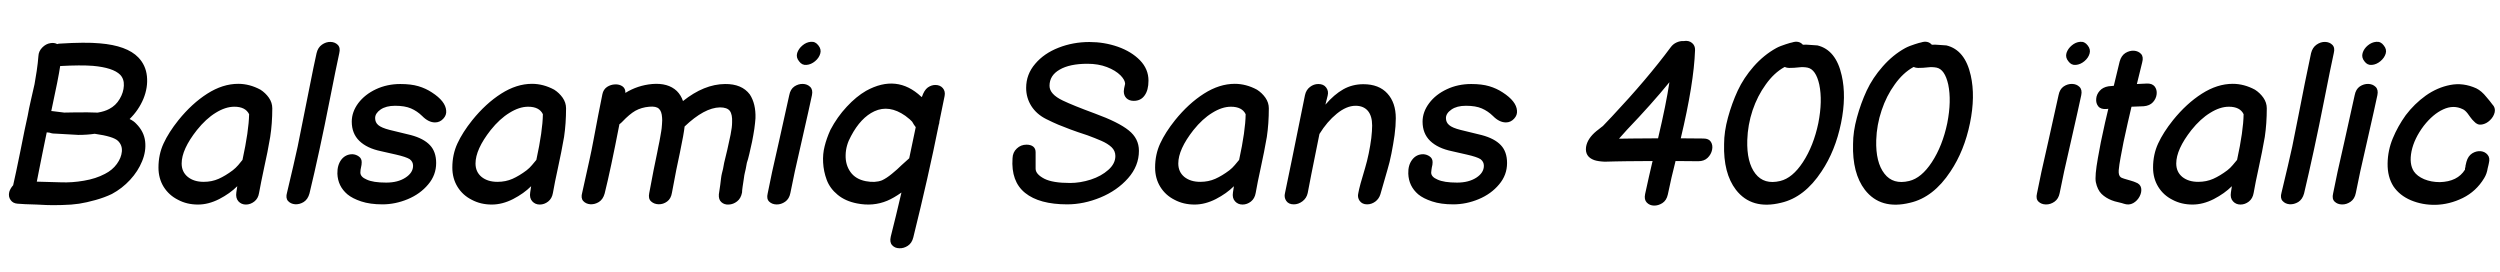 <svg xmlns="http://www.w3.org/2000/svg" xmlns:xlink="http://www.w3.org/1999/xlink" width="264.24" height="28.8"><path fill="black" d="M1.87 21.53L1.87 21.53L1.87 21.53L1.87 21.53Q2.09 21.55 2.66 21.58Q3.24 21.60 3.86 21.62Q4.49 21.65 4.90 21.67L4.90 21.67Q5.50 21.70 6.55 21.67L6.55 21.67Q7.58 21.65 8.36 21.53Q9.14 21.41 10.10 21.14L10.10 21.14Q11.04 20.88 11.83 20.50L11.83 20.50Q12.91 19.92 13.75 19.01Q14.59 18.10 15.02 17.04Q15.46 15.98 15.34 14.94Q15.22 13.90 14.40 13.08L14.40 13.08Q14.14 12.79 13.70 12.58L13.70 12.58Q14.66 11.64 15.16 10.44Q15.65 9.24 15.53 8.06L15.53 8.06Q15.41 6.89 14.62 6.07L14.62 6.07Q13.42 4.82 10.54 4.58L10.54 4.58Q9.02 4.44 6.31 4.61L6.31 4.61Q6.17 4.61 6.05 4.66L6.05 4.66Q5.74 4.49 5.33 4.56L5.33 4.56Q4.85 4.63 4.46 5.03Q4.08 5.42 4.06 5.93L4.06 5.93Q4.01 6.62 3.88 7.50Q3.74 8.38 3.65 8.90L3.65 8.90Q3.48 9.70 3.26 10.61Q3.05 11.52 2.93 12.22L2.93 12.22Q2.64 13.49 2.16 15.94L2.16 15.94Q1.66 18.41 1.39 19.58L1.39 19.58Q1.10 19.90 0.98 20.28L0.98 20.28Q0.86 20.78 1.12 21.14Q1.37 21.50 1.87 21.53ZM3.89 19.20L3.89 19.20L3.89 19.20L3.89 19.20Q3.98 18.70 4.14 17.93Q4.30 17.16 4.46 16.33Q4.63 15.50 4.76 14.86Q4.90 14.21 4.94 13.99L4.94 13.99L5.23 14.02Q5.42 14.09 5.59 14.11L5.59 14.11Q5.83 14.11 6.17 14.14L6.17 14.14Q7.56 14.23 8.28 14.26L8.28 14.26Q9.22 14.26 10.01 14.14L10.01 14.14Q12 14.42 12.48 14.90L12.48 14.90Q12.94 15.36 12.88 16.02Q12.82 16.68 12.35 17.33Q11.88 17.98 11.09 18.38L11.09 18.38Q10.13 18.89 8.87 19.10Q7.61 19.32 6.43 19.27L6.43 19.27Q5.23 19.25 3.89 19.20ZM6.79 11.90L6.79 11.90L6.79 11.90L6.79 11.90Q6.41 11.86 5.50 11.74L5.50 11.74L5.42 11.74Q6.19 8.18 6.36 6.98L6.36 6.98Q8.54 6.86 9.82 6.96L9.82 6.96Q11.95 7.15 12.70 7.90L12.70 7.90Q13.13 8.35 13.09 9.06Q13.06 9.77 12.65 10.46Q12.24 11.16 11.54 11.52L11.54 11.52Q11.06 11.78 10.34 11.90L10.34 11.90L10.20 11.90Q9.43 11.86 7.94 11.88L7.94 11.88Q7.03 11.90 6.79 11.90ZM20.93 21.62L20.93 21.62L20.93 21.62L20.93 21.62Q22.03 21.62 23.17 21.04Q24.31 20.45 25.08 19.68L25.08 19.68L24.98 20.33Q24.89 20.93 25.20 21.28Q25.51 21.62 25.99 21.62L25.99 21.62Q26.47 21.62 26.88 21.30Q27.29 20.98 27.38 20.40L27.38 20.40Q27.58 19.30 27.91 17.76L27.91 17.76Q28.30 16.03 28.56 14.47L28.56 14.47Q28.78 13.06 28.78 11.45L28.78 11.45Q28.78 10.85 28.42 10.33Q28.06 9.82 27.53 9.48L27.53 9.48Q26.38 8.86 25.18 8.86L25.18 8.86Q23.54 8.86 21.91 9.90Q20.28 10.94 18.86 12.70L18.86 12.70Q17.83 13.99 17.29 15.16Q16.75 16.32 16.75 17.71L16.75 17.71Q16.75 18.86 17.30 19.75Q17.86 20.64 18.82 21.12L18.82 21.12Q19.75 21.62 20.93 21.62ZM21.53 19.22L21.53 19.22L21.53 19.22L21.53 19.22Q20.50 19.22 19.85 18.70Q19.20 18.17 19.20 17.28L19.20 17.28Q19.20 15.79 20.81 13.75L20.81 13.75Q21.77 12.55 22.80 11.92Q23.83 11.28 24.77 11.28L24.77 11.28Q25.94 11.28 26.33 12.07L26.33 12.07Q26.30 13.82 25.63 16.90L25.63 16.90Q25.44 17.14 25.18 17.45Q24.91 17.76 24.60 18L24.60 18Q23.83 18.58 23.11 18.90Q22.39 19.22 21.53 19.22ZM32.71 20.45L32.71 20.45L32.71 20.45L32.71 20.45Q33.22 18.34 33.76 15.85Q34.30 13.37 34.90 10.32L34.90 10.32Q35.50 7.27 35.86 5.62L35.86 5.62Q36 5.04 35.70 4.74Q35.40 4.44 34.93 4.43Q34.46 4.42 34.03 4.72Q33.60 5.02 33.46 5.62L33.46 5.62Q33.14 7.06 32.80 8.80Q32.45 10.54 32.10 12.30Q31.75 14.06 31.46 15.50L31.46 15.50Q31.10 17.16 30.34 20.35L30.34 20.35Q30.17 20.93 30.44 21.24Q30.72 21.55 31.19 21.59Q31.66 21.62 32.10 21.35Q32.54 21.07 32.71 20.45ZM40.42 21.60L40.42 21.60L40.42 21.60L40.42 21.60Q41.78 21.60 43.10 21.05Q44.42 20.50 45.26 19.49L45.26 19.49Q46.10 18.50 46.10 17.23L46.10 17.23Q46.10 16.03 45.44 15.34Q44.78 14.64 43.44 14.28L43.44 14.28Q42.91 14.14 41.18 13.73L41.18 13.73Q40.32 13.51 39.98 13.22Q39.65 12.94 39.65 12.48L39.65 12.48Q39.65 11.98 40.22 11.58Q40.80 11.18 41.76 11.18L41.76 11.18Q42.79 11.18 43.44 11.46Q44.09 11.74 44.62 12.26L44.62 12.26Q45.29 12.94 45.98 12.94L45.98 12.94Q46.49 12.94 46.85 12.55Q47.21 12.17 47.16 11.69L47.16 11.69Q47.09 10.70 45.65 9.77L45.65 9.77Q45 9.34 44.22 9.11Q43.44 8.88 42.31 8.88L42.31 8.88Q40.92 8.88 39.74 9.43Q38.57 9.98 37.87 10.90L37.87 10.90Q37.18 11.83 37.18 12.86L37.18 12.86Q37.18 14.11 37.98 14.89Q38.78 15.67 40.27 15.98L40.27 15.98Q41.28 16.20 41.86 16.34L41.86 16.34Q42.91 16.58 43.30 16.82L43.30 16.82Q43.66 17.09 43.66 17.52L43.66 17.52Q43.66 18.26 42.85 18.78Q42.05 19.30 40.82 19.30L40.82 19.30Q39.43 19.30 38.76 18.98L38.76 18.98Q38.09 18.70 38.09 18.24L38.09 18.24Q38.09 18.10 38.11 17.95Q38.14 17.81 38.16 17.69L38.16 17.69Q38.23 17.42 38.23 17.14L38.23 17.14Q38.23 16.75 37.93 16.54Q37.63 16.32 37.25 16.30L37.25 16.30Q36.53 16.30 36.08 16.87Q35.64 17.45 35.66 18.36L35.66 18.36Q35.71 19.68 36.72 20.54L36.72 20.54Q37.25 20.98 38.18 21.29Q39.12 21.60 40.42 21.60ZM51.98 21.62L51.98 21.62L51.98 21.62L51.98 21.62Q53.09 21.62 54.23 21.04Q55.37 20.45 56.14 19.68L56.14 19.68L56.04 20.33Q55.94 20.93 56.26 21.28Q56.57 21.62 57.05 21.62L57.05 21.62Q57.53 21.62 57.94 21.30Q58.34 20.98 58.44 20.40L58.44 20.40Q58.63 19.30 58.97 17.76L58.97 17.76Q59.35 16.03 59.62 14.47L59.62 14.47Q59.83 13.06 59.83 11.45L59.83 11.45Q59.83 10.85 59.47 10.33Q59.11 9.82 58.58 9.48L58.58 9.48Q57.43 8.86 56.23 8.86L56.23 8.86Q54.60 8.86 52.97 9.90Q51.34 10.94 49.92 12.70L49.92 12.70Q48.89 13.99 48.35 15.16Q47.81 16.32 47.81 17.71L47.81 17.71Q47.81 18.86 48.36 19.75Q48.91 20.64 49.87 21.12L49.87 21.12Q50.81 21.62 51.98 21.62ZM52.58 19.22L52.58 19.22L52.58 19.22L52.58 19.22Q51.55 19.22 50.90 18.70Q50.26 18.17 50.26 17.28L50.26 17.28Q50.26 15.79 51.86 13.75L51.86 13.75Q52.82 12.55 53.86 11.92Q54.89 11.28 55.82 11.28L55.82 11.28Q57.00 11.28 57.38 12.07L57.38 12.07Q57.36 13.82 56.69 16.90L56.69 16.90Q56.50 17.14 56.23 17.45Q55.97 17.76 55.66 18L55.66 18Q54.89 18.58 54.17 18.90Q53.45 19.22 52.58 19.22ZM75.98 20.54L75.98 20.54L75.98 20.54L75.98 20.54Q75.94 21.10 76.25 21.37Q76.56 21.65 77.03 21.62Q77.50 21.60 77.90 21.29Q78.31 20.98 78.43 20.35L78.43 20.35Q78.43 20.16 78.49 19.74Q78.55 19.32 78.61 18.95Q78.67 18.58 78.67 18.53L78.67 18.53L78.72 18.29L78.82 17.86L78.94 17.21Q79.06 16.87 79.20 16.27Q79.34 15.67 79.49 14.98Q79.63 14.28 79.73 13.62Q79.82 12.96 79.85 12.50L79.85 12.50Q79.90 10.97 79.25 9.98L79.25 9.98Q78.41 8.86 76.63 8.88L76.63 8.88Q74.42 8.90 72.19 10.68L72.19 10.68Q71.98 10.06 71.54 9.62L71.54 9.62Q70.61 8.74 68.93 8.88L68.93 8.88Q67.39 9.02 66.10 9.82L66.10 9.82Q66.12 9.36 65.80 9.13Q65.47 8.90 65.02 8.92Q64.56 8.93 64.16 9.19Q63.77 9.46 63.67 9.96L63.67 9.96Q63.46 10.97 63.22 12.22Q62.98 13.46 62.75 14.70Q62.52 15.94 62.30 16.92L62.30 16.92Q62.14 17.69 61.54 20.35L61.54 20.35Q61.37 20.93 61.64 21.24Q61.92 21.55 62.39 21.59Q62.86 21.62 63.30 21.35Q63.74 21.07 63.91 20.45L63.91 20.45Q64.54 17.93 65.47 13.13L65.47 13.13Q65.64 13.01 65.78 12.86L65.78 12.86Q66.53 12.07 67.15 11.71L67.15 11.71Q67.80 11.35 68.62 11.28L68.62 11.28Q69.36 11.21 69.65 11.50L69.65 11.50Q69.94 11.76 69.98 12.43L69.98 12.43Q70.01 12.65 69.97 13.13Q69.94 13.61 69.89 13.87L69.89 13.87Q69.86 14.06 69.79 14.45Q69.72 14.83 69.70 14.95L69.70 14.95L69.58 15.53L69.46 16.15Q69.12 17.71 68.62 20.42L68.62 20.42Q68.50 21 68.82 21.29Q69.14 21.58 69.62 21.59Q70.10 21.60 70.51 21.30Q70.92 21 71.02 20.38L71.02 20.38Q71.52 17.66 71.86 16.15L71.86 16.15Q72.29 14.09 72.36 13.37L72.36 13.37Q74.45 11.38 76.10 11.35L76.10 11.35Q76.85 11.35 77.14 11.72Q77.42 12.10 77.38 12.94L77.38 12.94Q77.38 13.44 77.22 14.23Q77.06 15.02 76.87 15.84Q76.68 16.66 76.54 17.21L76.54 17.21L76.42 17.86L76.30 18.34L76.25 18.58Q76.25 18.58 76.21 18.86Q76.18 19.15 76.13 19.52Q76.08 19.90 76.03 20.20Q75.98 20.50 75.98 20.54ZM81.14 20.45L81.14 20.45L81.14 20.45L81.14 20.45Q81 21.02 81.30 21.31Q81.60 21.60 82.08 21.61Q82.56 21.62 82.99 21.32Q83.42 21.02 83.54 20.40L83.54 20.40Q83.88 18.60 84.74 14.90L84.74 14.90Q85.58 11.21 85.82 10.06L85.82 10.06Q85.94 9.48 85.63 9.18Q85.32 8.88 84.85 8.87Q84.38 8.86 83.96 9.14Q83.54 9.43 83.42 10.06L83.42 10.06Q83.18 11.21 82.34 14.93L82.34 14.93Q81.48 18.65 81.14 20.45ZM86.50 4.80L86.50 4.80L86.50 4.80L86.50 4.80Q86.18 4.37 85.70 4.42Q85.22 4.46 84.82 4.80Q84.41 5.14 84.26 5.60Q84.12 6.07 84.46 6.48L84.46 6.48Q84.77 6.91 85.25 6.86Q85.73 6.82 86.15 6.47Q86.57 6.12 86.70 5.66Q86.83 5.21 86.50 4.80ZM96.53 25.10L96.53 25.10L96.53 25.10L96.53 25.10Q98.14 18.60 99.22 13.20L99.22 13.20Q99.29 13.03 99.29 12.84L99.29 12.84Q99.53 11.66 99.84 10.15L99.84 10.15Q99.94 9.65 99.65 9.31Q99.36 8.98 98.86 8.98L98.86 8.98Q98.45 8.98 98.06 9.25Q97.68 9.53 97.44 10.25L97.44 10.25L97.37 10.22Q94.80 7.80 91.54 9.60L91.54 9.60Q90.50 10.20 89.50 11.28Q88.49 12.36 87.77 13.73L87.77 13.73Q87.36 14.64 87.16 15.46Q86.95 16.27 87.00 17.18L87.00 17.18Q87.05 18.12 87.38 19.01L87.38 19.01Q87.72 19.92 88.54 20.59Q89.35 21.26 90.58 21.50L90.58 21.50Q92.28 21.84 93.77 21.22L93.77 21.22Q94.46 20.93 95.28 20.35L95.28 20.35Q94.68 22.92 94.15 25.01L94.15 25.01Q94.01 25.61 94.30 25.92Q94.58 26.23 95.05 26.24Q95.52 26.26 95.95 25.98Q96.38 25.70 96.53 25.10ZM91.51 19.15L91.51 19.15L91.51 19.15L91.51 19.15Q90.43 18.94 89.89 18.18Q89.35 17.42 89.38 16.39Q89.40 15.36 89.95 14.38L89.95 14.38Q90.98 12.43 92.42 11.76L92.42 11.76Q93.98 11.04 95.69 12.24L95.69 12.24Q96.26 12.67 96.41 12.86L96.41 12.86Q96.48 12.96 96.60 13.18L96.60 13.18L96.79 13.44L96.10 16.73L95.30 17.45Q94.85 17.90 94.27 18.37Q93.70 18.84 93.22 19.06L93.22 19.06Q92.50 19.34 91.51 19.15ZM112.80 21.60L112.80 21.60L112.80 21.60L112.80 21.60Q114.55 21.60 116.32 20.87Q118.08 20.14 119.23 18.84L119.23 18.84Q120.38 17.54 120.38 15.94L120.38 15.94Q120.38 14.64 119.30 13.78Q118.22 12.91 115.73 12.00L115.73 12.00Q113.40 11.14 112.34 10.63L112.34 10.63Q110.93 9.96 110.93 9.07L110.93 9.07Q110.93 7.97 112.00 7.36Q113.06 6.74 114.94 6.74L114.94 6.74Q116.09 6.74 117.00 7.09Q117.91 7.44 118.44 7.97L118.44 7.97Q118.92 8.47 118.92 8.86L118.92 8.86Q118.78 9.43 118.78 9.65L118.78 9.65Q118.78 10.10 119.06 10.38Q119.35 10.66 119.83 10.66L119.83 10.66Q120.58 10.66 120.98 10.09Q121.39 9.53 121.39 8.52L121.39 8.52Q121.39 7.30 120.49 6.37Q119.59 5.45 118.15 4.94L118.15 4.94Q116.71 4.44 115.15 4.44L115.15 4.44Q113.42 4.44 111.89 5.04Q110.35 5.64 109.42 6.74L109.42 6.74Q108.46 7.85 108.46 9.29L108.46 9.29Q108.46 10.34 109.01 11.21Q109.56 12.07 110.57 12.58L110.57 12.58Q111.29 12.94 111.86 13.18Q112.44 13.42 113.14 13.68Q113.83 13.94 114.94 14.30L114.94 14.30Q115.73 14.59 116.40 14.88Q117.07 15.17 117.48 15.55Q117.89 15.94 117.89 16.49L117.89 16.49Q117.89 17.30 117.14 17.96Q116.40 18.62 115.30 18.98L115.30 18.98Q114.17 19.34 113.11 19.34L113.11 19.34Q111.26 19.34 110.38 18.89L110.38 18.89Q109.46 18.41 109.46 17.83L109.46 17.83L109.46 16.08Q109.46 15.70 109.20 15.49Q108.94 15.29 108.50 15.29L108.50 15.29Q107.90 15.29 107.47 15.70Q107.04 16.10 107.02 16.73L107.02 16.73Q106.85 19.18 108.35 20.39Q109.85 21.60 112.80 21.60ZM126.26 21.62L126.26 21.62L126.26 21.62L126.26 21.62Q127.37 21.62 128.51 21.04Q129.65 20.45 130.42 19.68L130.42 19.68L130.32 20.33Q130.22 20.93 130.54 21.28Q130.85 21.62 131.33 21.62L131.33 21.62Q131.81 21.62 132.22 21.30Q132.62 20.98 132.72 20.40L132.72 20.40Q132.91 19.30 133.25 17.76L133.25 17.76Q133.63 16.03 133.90 14.47L133.90 14.47Q134.11 13.06 134.11 11.45L134.11 11.45Q134.11 10.85 133.75 10.33Q133.39 9.82 132.86 9.48L132.86 9.48Q131.71 8.86 130.51 8.86L130.51 8.86Q128.88 8.86 127.25 9.90Q125.62 10.94 124.20 12.70L124.20 12.70Q123.17 13.99 122.63 15.16Q122.09 16.32 122.09 17.71L122.09 17.71Q122.09 18.86 122.64 19.75Q123.19 20.64 124.15 21.12L124.15 21.12Q125.09 21.62 126.26 21.62ZM126.86 19.22L126.86 19.22L126.86 19.22L126.86 19.22Q125.83 19.22 125.18 18.70Q124.54 18.17 124.54 17.28L124.54 17.28Q124.54 15.79 126.14 13.75L126.14 13.75Q127.10 12.55 128.14 11.92Q129.17 11.28 130.10 11.28L130.10 11.28Q131.28 11.28 131.66 12.07L131.66 12.07Q131.64 13.82 130.97 16.90L130.97 16.90Q130.78 17.14 130.51 17.45Q130.25 17.76 129.94 18L129.94 18Q129.17 18.58 128.45 18.90Q127.73 19.22 126.86 19.22ZM136.75 21.60L136.75 21.60L136.75 21.60L136.75 21.60Q137.23 21.60 137.66 21.28Q138.10 20.95 138.22 20.40L138.22 20.40L138.60 18.43L139.46 14.16Q140.26 12.86 141.29 12.02Q142.32 11.18 143.28 11.18L143.28 11.18Q144.12 11.18 144.58 11.72Q145.03 12.26 145.03 13.27L145.03 13.27Q145.03 13.82 144.94 14.60Q144.84 15.38 144.67 16.21Q144.50 17.04 144.29 17.74L144.29 17.74Q143.69 19.70 143.57 20.40L143.57 20.40Q143.45 20.86 143.71 21.23Q143.98 21.60 144.50 21.60L144.50 21.60Q144.96 21.60 145.36 21.31Q145.75 21.02 145.90 20.54L145.90 20.54Q146.50 18.43 146.66 17.90L146.66 17.90Q146.88 17.18 147.07 16.22Q147.26 15.26 147.40 14.28Q147.53 13.30 147.53 12.50L147.53 12.50Q147.53 10.85 146.64 9.88Q145.75 8.90 144.10 8.90L144.10 8.90Q142.94 8.90 141.98 9.44Q141.02 9.98 140.09 11.06L140.09 11.06L140.33 10.10Q140.45 9.62 140.17 9.25Q139.90 8.88 139.34 8.88L139.34 8.88Q138.86 8.88 138.46 9.19Q138.05 9.50 137.93 10.06L137.93 10.06Q136.22 18.53 135.82 20.40L135.82 20.40Q135.70 20.86 135.95 21.23Q136.20 21.60 136.75 21.60ZM153.60 21.60L153.60 21.60L153.60 21.60L153.60 21.60Q154.97 21.60 156.29 21.05Q157.61 20.50 158.45 19.49L158.45 19.49Q159.29 18.50 159.29 17.23L159.29 17.23Q159.29 16.03 158.63 15.34Q157.97 14.64 156.62 14.28L156.62 14.28Q156.10 14.14 154.37 13.73L154.37 13.73Q153.50 13.51 153.17 13.22Q152.83 12.94 152.83 12.48L152.83 12.48Q152.83 11.98 153.41 11.58Q153.98 11.18 154.94 11.18L154.94 11.18Q155.98 11.18 156.62 11.46Q157.27 11.74 157.80 12.26L157.80 12.26Q158.47 12.94 159.17 12.94L159.17 12.94Q159.67 12.94 160.03 12.55Q160.39 12.17 160.34 11.69L160.34 11.69Q160.27 10.70 158.83 9.77L158.83 9.77Q158.18 9.34 157.40 9.11Q156.62 8.88 155.50 8.88L155.50 8.88Q154.10 8.88 152.93 9.43Q151.75 9.98 151.06 10.90L151.06 10.90Q150.36 11.83 150.36 12.86L150.36 12.86Q150.36 14.11 151.16 14.89Q151.97 15.67 153.46 15.98L153.46 15.98Q154.46 16.20 155.04 16.34L155.04 16.34Q156.10 16.58 156.48 16.82L156.48 16.82Q156.84 17.09 156.84 17.52L156.84 17.52Q156.84 18.26 156.04 18.78Q155.23 19.30 154.01 19.30L154.01 19.30Q152.62 19.30 151.94 18.98L151.94 18.98Q151.27 18.70 151.27 18.24L151.27 18.24Q151.27 18.10 151.30 17.95Q151.32 17.81 151.34 17.69L151.34 17.69Q151.42 17.42 151.42 17.14L151.42 17.14Q151.42 16.75 151.12 16.54Q150.82 16.32 150.43 16.30L150.43 16.30Q149.71 16.30 149.27 16.87Q148.82 17.45 148.85 18.36L148.85 18.36Q148.90 19.68 149.90 20.54L149.90 20.54Q150.43 20.98 151.37 21.29Q152.30 21.60 153.60 21.60ZM176.28 20.57L176.28 20.57L176.28 20.57L176.28 20.57Q176.66 18.72 177.10 17.02L177.10 17.02Q178.42 17.02 179.50 17.04L179.50 17.04Q180.12 17.04 180.49 16.68Q180.86 16.32 180.96 15.84Q181.06 15.36 180.84 15Q180.62 14.64 180.05 14.64L180.05 14.64Q178.99 14.62 177.65 14.62L177.65 14.62Q179.04 8.81 179.16 5.30L179.16 5.30Q179.18 4.82 178.84 4.54Q178.49 4.25 177.96 4.34L177.96 4.34L177.91 4.34Q177.58 4.32 177.20 4.49Q176.83 4.66 176.59 4.99L176.59 4.99Q174.10 8.35 170.38 12.31L170.38 12.31L169.42 13.32Q169.42 13.32 169.25 13.45Q169.08 13.58 168.91 13.72Q168.74 13.85 168.74 13.85L168.74 13.85Q167.78 14.64 167.64 15.53L167.64 15.53Q167.50 16.56 168.50 16.92L168.50 16.92Q168.91 17.06 169.61 17.09L169.61 17.09Q169.94 17.09 170.78 17.06L170.78 17.06Q171.60 17.04 171.96 17.04L171.96 17.04Q172.78 17.04 174.67 17.02L174.67 17.02Q174.29 18.62 173.88 20.52L173.88 20.52Q173.76 21.10 174.06 21.41Q174.36 21.72 174.82 21.73Q175.27 21.74 175.70 21.47Q176.14 21.19 176.28 20.57ZM171.12 14.66L171.12 14.66L171.12 14.66L171.12 14.66L171.98 13.70Q174.55 11.02 176.45 8.69L176.45 8.69Q176.11 10.99 175.25 14.62L175.25 14.62Q173.28 14.64 172.46 14.64L172.46 14.64Q172.15 14.64 171.12 14.66ZM188.26 21.43L188.26 21.43L188.26 21.43L188.26 21.43Q190.73 20.86 192.53 18.12L192.53 18.12Q193.99 15.94 194.59 13.01L194.59 13.01Q195.17 10.18 194.66 7.97L194.66 7.97Q194.06 5.28 192.10 4.80L192.10 4.80Q191.90 4.80 191.38 4.75L191.38 4.75Q190.85 4.70 190.56 4.73L190.56 4.73Q190.13 4.25 189.41 4.49L189.41 4.49Q189.38 4.49 189.19 4.54L189.19 4.54L188.74 4.68Q188.52 4.75 188.23 4.86Q187.94 4.97 187.73 5.09L187.73 5.09Q186.43 5.81 185.36 7.02Q184.30 8.23 183.67 9.58L183.67 9.58Q183.05 10.92 182.64 12.42Q182.23 13.92 182.23 15.22L182.23 15.22Q182.14 18.31 183.48 20.06L183.48 20.06Q185.14 22.20 188.26 21.43ZM188.16 19.13L188.16 19.13L188.16 19.13L188.16 19.13Q186.46 19.54 185.54 18.36L185.54 18.36Q184.61 17.16 184.68 14.81L184.68 14.81Q184.73 13.20 185.24 11.66Q185.76 10.13 186.64 8.92Q187.51 7.70 188.59 7.10L188.59 7.10Q188.62 7.10 188.64 7.08L188.64 7.08Q188.86 7.18 189.10 7.18L189.10 7.18Q189.65 7.18 190.13 7.12Q190.61 7.06 191.06 7.15L191.06 7.15Q191.93 7.34 192.29 8.93L192.29 8.93Q192.65 10.66 192.19 13.01L192.19 13.01Q191.69 15.41 190.56 17.14L190.56 17.14Q189.46 18.82 188.16 19.13ZM201.89 21.43L201.89 21.43L201.89 21.43L201.89 21.43Q204.36 20.86 206.16 18.12L206.16 18.12Q207.62 15.94 208.22 13.01L208.22 13.01Q208.80 10.18 208.30 7.97L208.30 7.97Q207.70 5.28 205.73 4.80L205.73 4.80Q205.54 4.80 205.01 4.75L205.01 4.75Q204.48 4.70 204.19 4.73L204.19 4.73Q203.76 4.25 203.04 4.49L203.04 4.49Q203.02 4.49 202.82 4.54L202.82 4.54L202.37 4.68Q202.15 4.75 201.86 4.86Q201.58 4.97 201.36 5.09L201.36 5.09Q200.06 5.81 199.00 7.02Q197.93 8.23 197.30 9.58L197.30 9.58Q196.68 10.92 196.27 12.42Q195.86 13.92 195.86 15.22L195.86 15.22Q195.77 18.31 197.11 20.06L197.11 20.06Q198.77 22.20 201.89 21.43ZM201.79 19.13L201.79 19.13L201.79 19.13L201.79 19.13Q200.09 19.54 199.18 18.36L199.18 18.36Q198.24 17.16 198.31 14.81L198.31 14.81Q198.36 13.20 198.88 11.66Q199.39 10.13 200.27 8.92Q201.14 7.70 202.22 7.10L202.22 7.10Q202.25 7.10 202.27 7.08L202.27 7.08Q202.49 7.18 202.73 7.18L202.73 7.18Q203.28 7.18 203.76 7.12Q204.24 7.06 204.70 7.15L204.70 7.15Q205.56 7.34 205.92 8.93L205.92 8.93Q206.28 10.66 205.82 13.01L205.82 13.01Q205.32 15.41 204.19 17.14L204.19 17.14Q203.09 18.82 201.79 19.13ZM215.30 20.45L215.30 20.45L215.30 20.45L215.30 20.45Q215.16 21.02 215.46 21.31Q215.76 21.60 216.24 21.61Q216.72 21.62 217.15 21.32Q217.58 21.02 217.70 20.40L217.70 20.40Q218.04 18.60 218.90 14.90L218.90 14.90Q219.74 11.21 219.98 10.06L219.98 10.06Q220.10 9.48 219.79 9.18Q219.48 8.88 219.01 8.87Q218.54 8.86 218.12 9.14Q217.70 9.43 217.58 10.06L217.58 10.06Q217.34 11.21 216.50 14.93L216.50 14.93Q215.64 18.65 215.30 20.45ZM220.66 4.80L220.66 4.80L220.66 4.80L220.66 4.80Q220.34 4.37 219.86 4.42Q219.38 4.46 218.98 4.80Q218.57 5.14 218.42 5.60Q218.28 6.07 218.62 6.48L218.62 6.48Q218.93 6.91 219.41 6.86Q219.89 6.82 220.31 6.47Q220.73 6.12 220.86 5.66Q220.99 5.21 220.66 4.80ZM224.47 21.53L224.47 21.53L224.47 21.53L224.47 21.53Q225.02 21.72 225.47 21.47Q225.91 21.22 226.15 20.76Q226.39 20.30 226.31 19.87Q226.22 19.44 225.72 19.27L225.72 19.27Q225.58 19.20 225.20 19.09Q224.83 18.98 224.52 18.89Q224.21 18.79 224.16 18.74L224.16 18.74Q223.90 18.55 223.94 17.99Q223.99 17.42 224.14 16.63L224.14 16.63Q224.38 15.22 224.90 12.96L224.90 12.96Q225.02 12.46 225.29 11.28L225.29 11.28L226.58 11.23Q227.21 11.18 227.56 10.80Q227.90 10.42 227.95 9.95Q228 9.48 227.74 9.14Q227.47 8.81 226.92 8.83L226.92 8.83L225.86 8.88L226.42 6.60Q226.58 6.02 226.31 5.71Q226.03 5.40 225.56 5.36Q225.10 5.33 224.65 5.60Q224.21 5.88 224.04 6.50L224.04 6.50Q223.73 7.80 223.42 9.07L223.42 9.07L222.86 9.12Q222.26 9.22 221.93 9.60Q221.59 9.98 221.56 10.45Q221.52 10.92 221.78 11.24Q222.05 11.57 222.65 11.52L222.65 11.52L222.84 11.50Q222.60 12.50 222.50 12.94L222.50 12.94Q221.98 15.24 221.74 16.70L221.74 16.70Q221.40 18.60 221.52 19.25L221.52 19.25Q221.69 20.06 222.13 20.50Q222.58 20.93 223.20 21.17L223.20 21.17Q223.49 21.29 223.92 21.38L223.92 21.38Q224.35 21.48 224.47 21.53ZM231.74 21.62L231.74 21.62L231.74 21.62L231.74 21.62Q232.85 21.62 233.99 21.04Q235.13 20.45 235.90 19.68L235.90 19.68L235.80 20.33Q235.70 20.93 236.02 21.28Q236.33 21.62 236.81 21.62L236.81 21.62Q237.29 21.62 237.70 21.30Q238.10 20.98 238.20 20.40L238.20 20.40Q238.39 19.30 238.73 17.76L238.73 17.76Q239.11 16.03 239.38 14.47L239.38 14.47Q239.59 13.06 239.59 11.45L239.59 11.45Q239.59 10.85 239.23 10.33Q238.87 9.82 238.34 9.48L238.34 9.48Q237.19 8.86 235.99 8.86L235.99 8.86Q234.36 8.86 232.73 9.90Q231.10 10.94 229.68 12.70L229.68 12.70Q228.65 13.99 228.11 15.16Q227.57 16.32 227.57 17.71L227.57 17.71Q227.57 18.86 228.12 19.75Q228.67 20.64 229.63 21.12L229.63 21.12Q230.57 21.62 231.74 21.62ZM232.34 19.22L232.34 19.22L232.34 19.22L232.34 19.22Q231.31 19.22 230.66 18.70Q230.02 18.17 230.02 17.28L230.02 17.28Q230.02 15.79 231.62 13.75L231.62 13.75Q232.58 12.55 233.62 11.92Q234.65 11.28 235.58 11.28L235.58 11.28Q236.76 11.28 237.14 12.07L237.14 12.07Q237.12 13.82 236.45 16.90L236.45 16.90Q236.26 17.14 235.99 17.45Q235.73 17.76 235.42 18L235.42 18Q234.65 18.58 233.93 18.90Q233.21 19.22 232.34 19.22ZM243.53 20.45L243.53 20.45L243.53 20.45L243.53 20.45Q244.03 18.34 244.57 15.85Q245.11 13.37 245.71 10.32L245.71 10.32Q246.31 7.27 246.67 5.62L246.67 5.62Q246.82 5.04 246.52 4.74Q246.22 4.44 245.75 4.43Q245.28 4.42 244.85 4.72Q244.42 5.02 244.27 5.62L244.27 5.62Q243.96 7.06 243.61 8.80Q243.26 10.54 242.92 12.30Q242.57 14.06 242.28 15.50L242.28 15.50Q241.92 17.16 241.15 20.35L241.15 20.35Q240.98 20.93 241.26 21.24Q241.54 21.55 242.00 21.59Q242.47 21.62 242.92 21.35Q243.36 21.07 243.53 20.45ZM246.60 20.45L246.60 20.45L246.60 20.45L246.60 20.45Q246.46 21.02 246.76 21.31Q247.06 21.60 247.54 21.61Q248.02 21.62 248.45 21.32Q248.88 21.02 249 20.40L249 20.40Q249.34 18.60 250.20 14.90L250.20 14.90Q251.04 11.21 251.28 10.06L251.28 10.06Q251.40 9.48 251.09 9.18Q250.78 8.88 250.31 8.87Q249.84 8.86 249.42 9.14Q249 9.43 248.88 10.06L248.88 10.06Q248.64 11.21 247.80 14.93L247.80 14.93Q246.94 18.65 246.60 20.45ZM251.95 4.80L251.95 4.80L251.95 4.80L251.95 4.80Q251.64 4.37 251.16 4.42Q250.68 4.46 250.27 4.80Q249.86 5.14 249.72 5.60Q249.58 6.07 249.91 6.48L249.91 6.48Q250.22 6.91 250.70 6.86Q251.18 6.82 251.60 6.47Q252.02 6.12 252.16 5.66Q252.29 5.21 251.95 4.80ZM257.40 21.65L257.40 21.65L257.40 21.65L257.40 21.65Q258.89 21.62 260.30 20.93Q261.72 20.23 262.56 18.84L262.56 18.84Q262.85 18.38 262.94 17.78L262.94 17.78L263.02 17.45L263.06 17.26Q263.21 16.68 262.93 16.36Q262.66 16.03 262.20 15.98Q261.74 15.94 261.30 16.21Q260.86 16.49 260.69 17.11L260.69 17.11L260.59 17.54L260.59 17.62L260.54 17.81L260.54 17.93Q259.75 19.20 257.88 19.25L257.88 19.25Q256.97 19.25 256.22 18.94Q255.48 18.62 255.14 18.12L255.14 18.12Q254.62 17.33 254.89 15.98Q255.17 14.64 256.18 13.30L256.18 13.30Q257.16 12.05 258.24 11.56Q259.32 11.06 260.30 11.54L260.30 11.54Q260.54 11.64 260.81 11.98L260.81 11.98L261.10 12.38Q261.31 12.67 261.50 12.84L261.50 12.84Q261.86 13.25 262.33 13.16Q262.80 13.08 263.18 12.71Q263.57 12.34 263.68 11.86Q263.78 11.38 263.42 11.02L263.42 11.02L263.16 10.68L262.80 10.25Q262.30 9.62 261.74 9.34L261.74 9.34Q260.35 8.71 258.98 8.98Q257.62 9.24 256.40 10.10Q255.19 10.97 254.28 12.17L254.28 12.17Q253.44 13.34 252.91 14.62Q252.38 15.89 252.36 17.28L252.36 17.28Q252.34 18.70 252.98 19.70L252.98 19.70Q253.63 20.66 254.83 21.17Q256.03 21.67 257.40 21.65Z"/></svg>